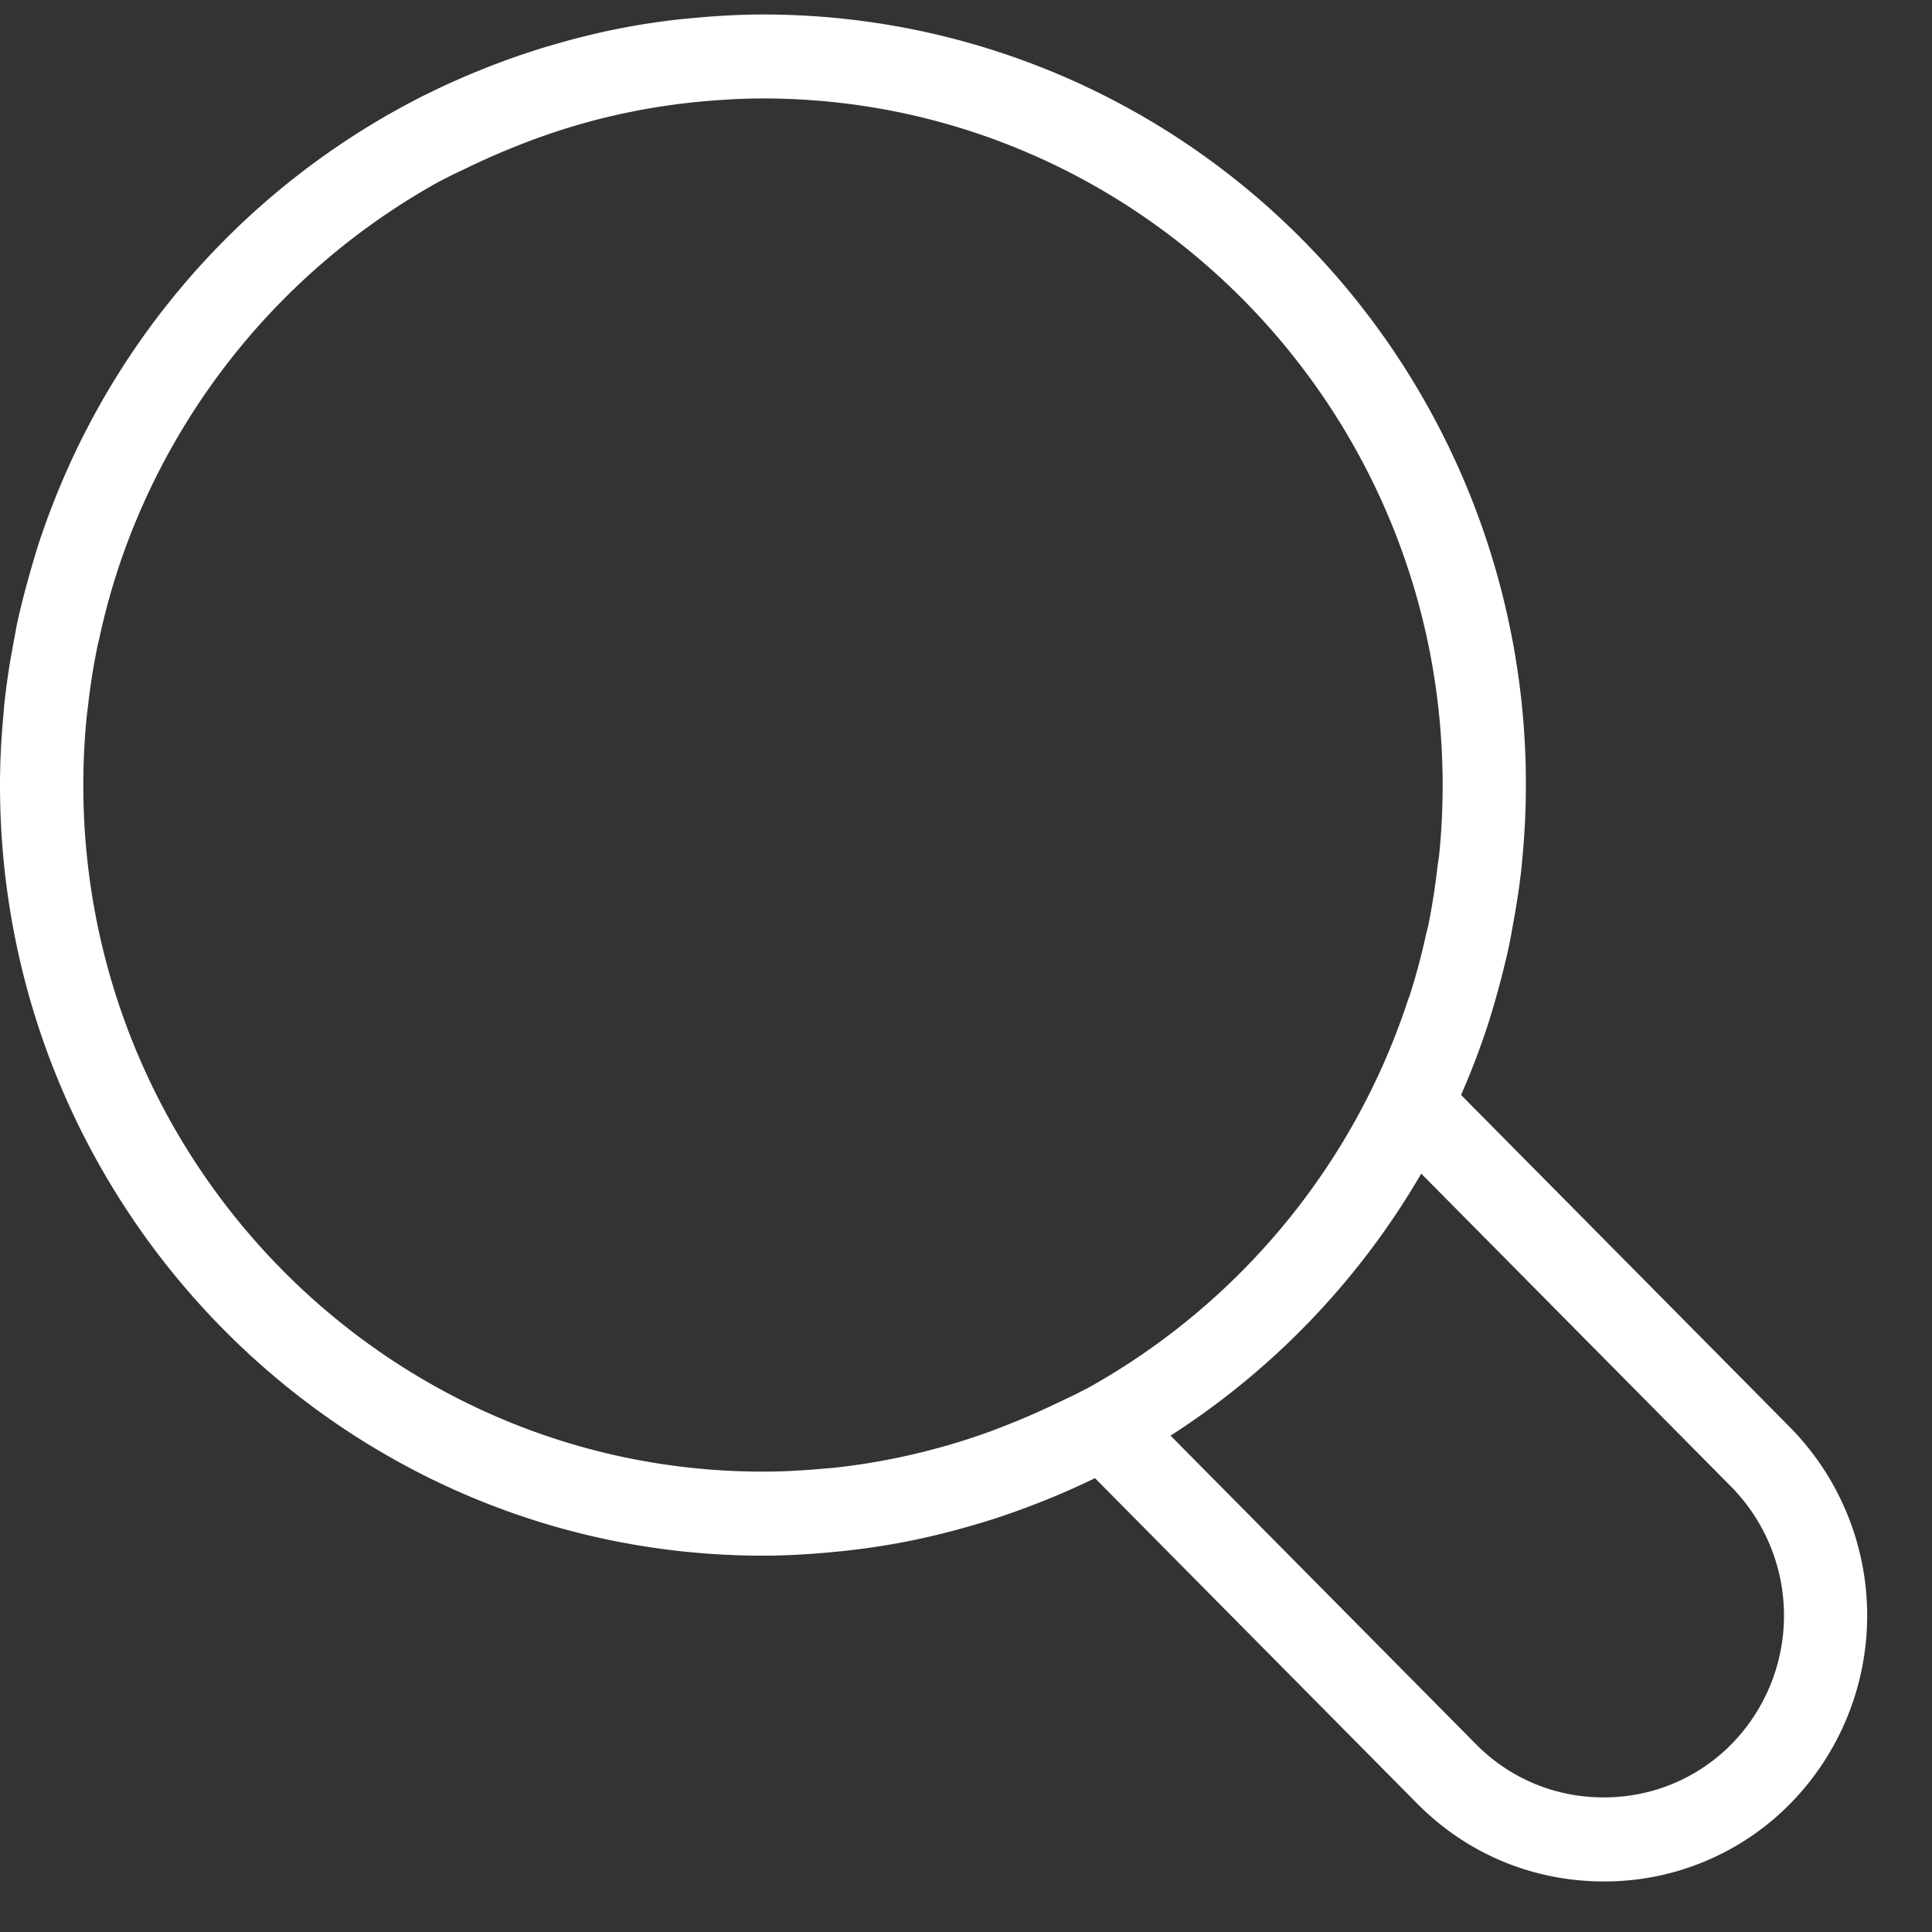 <svg xmlns="http://www.w3.org/2000/svg" width="24" height="24" viewBox="0 0 24 24">
    <rect x="0" y="0" width="24" height="24" fill="#333333" stroke="none"/>
    <g fill="#FFF" fill-rule="evenodd">
        <path d="M21.546 21.71a2.27 2.27 0 0 1-1.624.676c-.616 0-1.193-.24-1.625-.676l-3.848-3.886a9.512 9.512 0 0 0 3.194-3.34l3.903 3.944a2.34 2.34 0 0 1 0 3.282m-8.015-4.412l-.064.032c-.109.059-.222.11-.334.163a8.862 8.862 0 0 1-.674.29c-.079.03-.157.061-.237.089a8.246 8.246 0 0 1-1.15.31 8.39 8.39 0 0 1-.685.106c-.04.005-.08.007-.12.01a8.42 8.42 0 0 1-.788.04c-4.689 0-8.502-3.85-8.502-8.586 0-.299.016-.596.046-.89.003-.035.012-.068.015-.103.03-.261.07-.521.123-.779l.016-.063c.059-.27.129-.537.214-.8.004-.015.01-.029.015-.043a8.605 8.605 0 0 1 4.02-4.868l.063-.031c.109-.06.223-.11.335-.164A8.862 8.862 0 0 1 7.08 1.52c.19-.056.383-.107.578-.15a8.401 8.401 0 0 1 .912-.152c.04-.005.079-.007.118-.011.26-.025.523-.04.79-.04 4.688 0 8.501 3.852 8.501 8.586 0 .3-.015.597-.046.891-.004.035-.011.068-.015.102a8.67 8.67 0 0 1-.123.78l-.016.062c-.059.27-.128.537-.213.801l-.016.043a8.605 8.605 0 0 1-4.02 4.868m8.666.473l-4.114-4.156v-.001a10.087 10.087 0 0 0 .606-1.869l.04-.214c.048-.256.09-.515.117-.778l.008-.096a9.608 9.608 0 0 0-.695-4.61c-1.43-3.415-4.778-5.81-8.68-5.81-.288 0-.572.017-.853.043l-.177.016a9.19 9.19 0 0 0-1.503.298 9.35 9.35 0 0 0-.578.184l-.14.052A9.496 9.496 0 0 0 .875 5.89a8.948 8.948 0 0 0-.153.372c-.067.171-.13.344-.188.52-.036.11-.069.221-.1.334a9.59 9.59 0 0 0-.164.643c-.015.071-.027.143-.04.215-.05.256-.09.515-.118.778l-.008.095c-.028.299-.045.6-.045.906 0 5.255 4.217 9.515 9.42 9.515.289 0 .572-.017.853-.044l.177-.015a9.27 9.27 0 0 0 2.221-.535c.303-.112.597-.24.883-.38l.002-.001 4.034 4.075c.625.631 1.45.948 2.274.948.825 0 1.65-.317 2.274-.948a3.281 3.281 0 0 0 0-4.595"/>
        <path d="M9.478 1.223c-.24 0-.495.013-.784.04l-.053.005a8.25 8.25 0 0 0-.746.11c-.075.016-.15.03-.224.047a7.878 7.878 0 0 0-.917.263c-.07.024-.138.05-.206.075l-.03.012c-.232.089-.456.186-.67.288l-.108.052a4.215 4.215 0 0 0-.224.11l-.065.033a8.579 8.579 0 0 0-4 4.858l-.005.018c-.08.248-.15.508-.212.795l-.008.031-.008.032a8.51 8.51 0 0 0-.13.823l-.007.051c-.031.295-.046.593-.046.886 0 4.703 3.787 8.529 8.443 8.529.24 0 .496-.013.785-.04l.052-.004.066-.006a8.212 8.212 0 0 0 .905-.152 8.248 8.248 0 0 0 .916-.262c.068-.023.134-.048.2-.074l.037-.014a8.82 8.82 0 0 0 .668-.288l.104-.049c.077-.036.154-.072.229-.113l.064-.031a8.582 8.582 0 0 0 3.99-4.836l.017-.043c.08-.25.15-.51.211-.794l.01-.034.007-.029c.048-.23.088-.483.121-.773l.008-.051.008-.051a8.54 8.54 0 0 0 .045-.885c0-4.702-3.788-8.529-8.443-8.529zm0 17.173C4.758 18.396.92 14.52.92 9.752a8.602 8.602 0 0 1 .056-.957 8.578 8.578 0 0 1 .13-.827c.002-.013.006-.025.01-.038l.006-.026a8.46 8.46 0 0 1 .224-.83l.006-.017a8.695 8.695 0 0 1 4.046-4.901l.066-.033c.073-.04.15-.076.228-.113l.107-.05c.216-.105.444-.203.678-.293l.031-.011a8.089 8.089 0 0 1 1.138-.343c.075-.018.152-.032.228-.047.26-.05.479-.084.69-.107l.068-.006.052-.004c.292-.028.553-.041.795-.041 4.72 0 8.559 3.878 8.559 8.644a8.636 8.636 0 0 1-.055.955l-.007.045c-.034.294-.074.55-.123.784l-.01.036-.007.027a8.445 8.445 0 0 1-.214.807l-.017.043a8.694 8.694 0 0 1-4.045 4.9l-.066.033c-.075.04-.154.077-.233.114l-.102.05a8.995 8.995 0 0 1-.678.291l-.037.014a9.318 9.318 0 0 1-.551.19 8.473 8.473 0 0 1-1.499.305l-.068.006-.051.004c-.293.027-.553.04-.796.04zm5.063-.562l3.797 3.836c.42.424.983.658 1.584.658.601 0 1.163-.234 1.584-.658a2.282 2.282 0 0 0 0-3.201l-3.851-3.89a9.604 9.604 0 0 1-3.114 3.255zm5.381 4.61a2.328 2.328 0 0 1-1.666-.693l-3.898-3.938.06-.038a9.475 9.475 0 0 0 3.175-3.319l.037-.066 3.957 3.998a2.397 2.397 0 0 1 0 3.363 2.325 2.325 0 0 1-1.665.693zm-6.299-4.222l.031.03 4.035 4.074c.593.6 1.387.93 2.233.93.847 0 1.64-.33 2.233-.93a3.217 3.217 0 0 0 0-4.514l-4.13-4.173v-.044l.008-.01a10.446 10.446 0 0 0 .336-.88c.035-.108.067-.22.1-.33.068-.238.12-.447.162-.641.01-.045.018-.09.026-.135l.014-.078a9.59 9.59 0 0 0 .117-.773l.007-.095a9.428 9.428 0 0 0-.375-3.713 9.592 9.592 0 0 0-.315-.87C16.635 2.563 13.249.296 9.478.296c-.258 0-.535.015-.847.044l-.055.004-.121.011a8.757 8.757 0 0 0-1.032.177 9.077 9.077 0 0 0-1.151.345l-.024.01a9.234 9.234 0 0 0-.846.362v.022h-.046A9.444 9.444 0 0 0 .588 6.8a9.718 9.718 0 0 0-.263.972l-.03.158-.01.054a9.11 9.11 0 0 0-.117.774l-.004.057-.003.037a9.46 9.46 0 0 0-.045.901c0 5.215 4.2 9.458 9.362 9.458.258 0 .535-.015.848-.044l.054-.004.122-.012a9.044 9.044 0 0 0 1.493-.296 9.088 9.088 0 0 0 .714-.235c.3-.112.595-.239.877-.378l.037-.019zm6.3 5.15c-.878 0-1.7-.343-2.316-.965l-4.005-4.045a9.614 9.614 0 0 1-.852.365l-.142.052c-.2.071-.39.132-.581.185a9.28 9.28 0 0 1-.789.19 9.202 9.202 0 0 1-.848.122l-.054.005c-.316.03-.597.044-.858.044C4.252 19.325 0 15.03 0 9.752c0-.29.015-.587.046-.91l.002-.036.006-.062c.026-.245.064-.501.118-.782l.01-.054c.01-.054.019-.108.03-.161.043-.197.095-.403.165-.649.032-.112.065-.224.1-.335a9.95 9.95 0 0 1 .344-.897 9.558 9.558 0 0 1 4.465-4.69l.032-.015c.287-.142.586-.27.889-.384l.024-.009.117-.043c.2-.07.39-.132.581-.185a8.988 8.988 0 0 1 1.513-.3l.124-.012.054-.005c.317-.029.597-.043.858-.043 3.818 0 7.246 2.295 8.733 5.846a9.64 9.64 0 0 1 .7 4.638l-.008.096a9.57 9.57 0 0 1-.119.782l-.013.077c-.01.047-.017.093-.027.139a11.284 11.284 0 0 1-.265.984 9.776 9.776 0 0 1-.329.86l4.088 4.13a3.334 3.334 0 0 1 0 4.675 3.234 3.234 0 0 1-2.316.965z"/>
    </g>
</svg>
